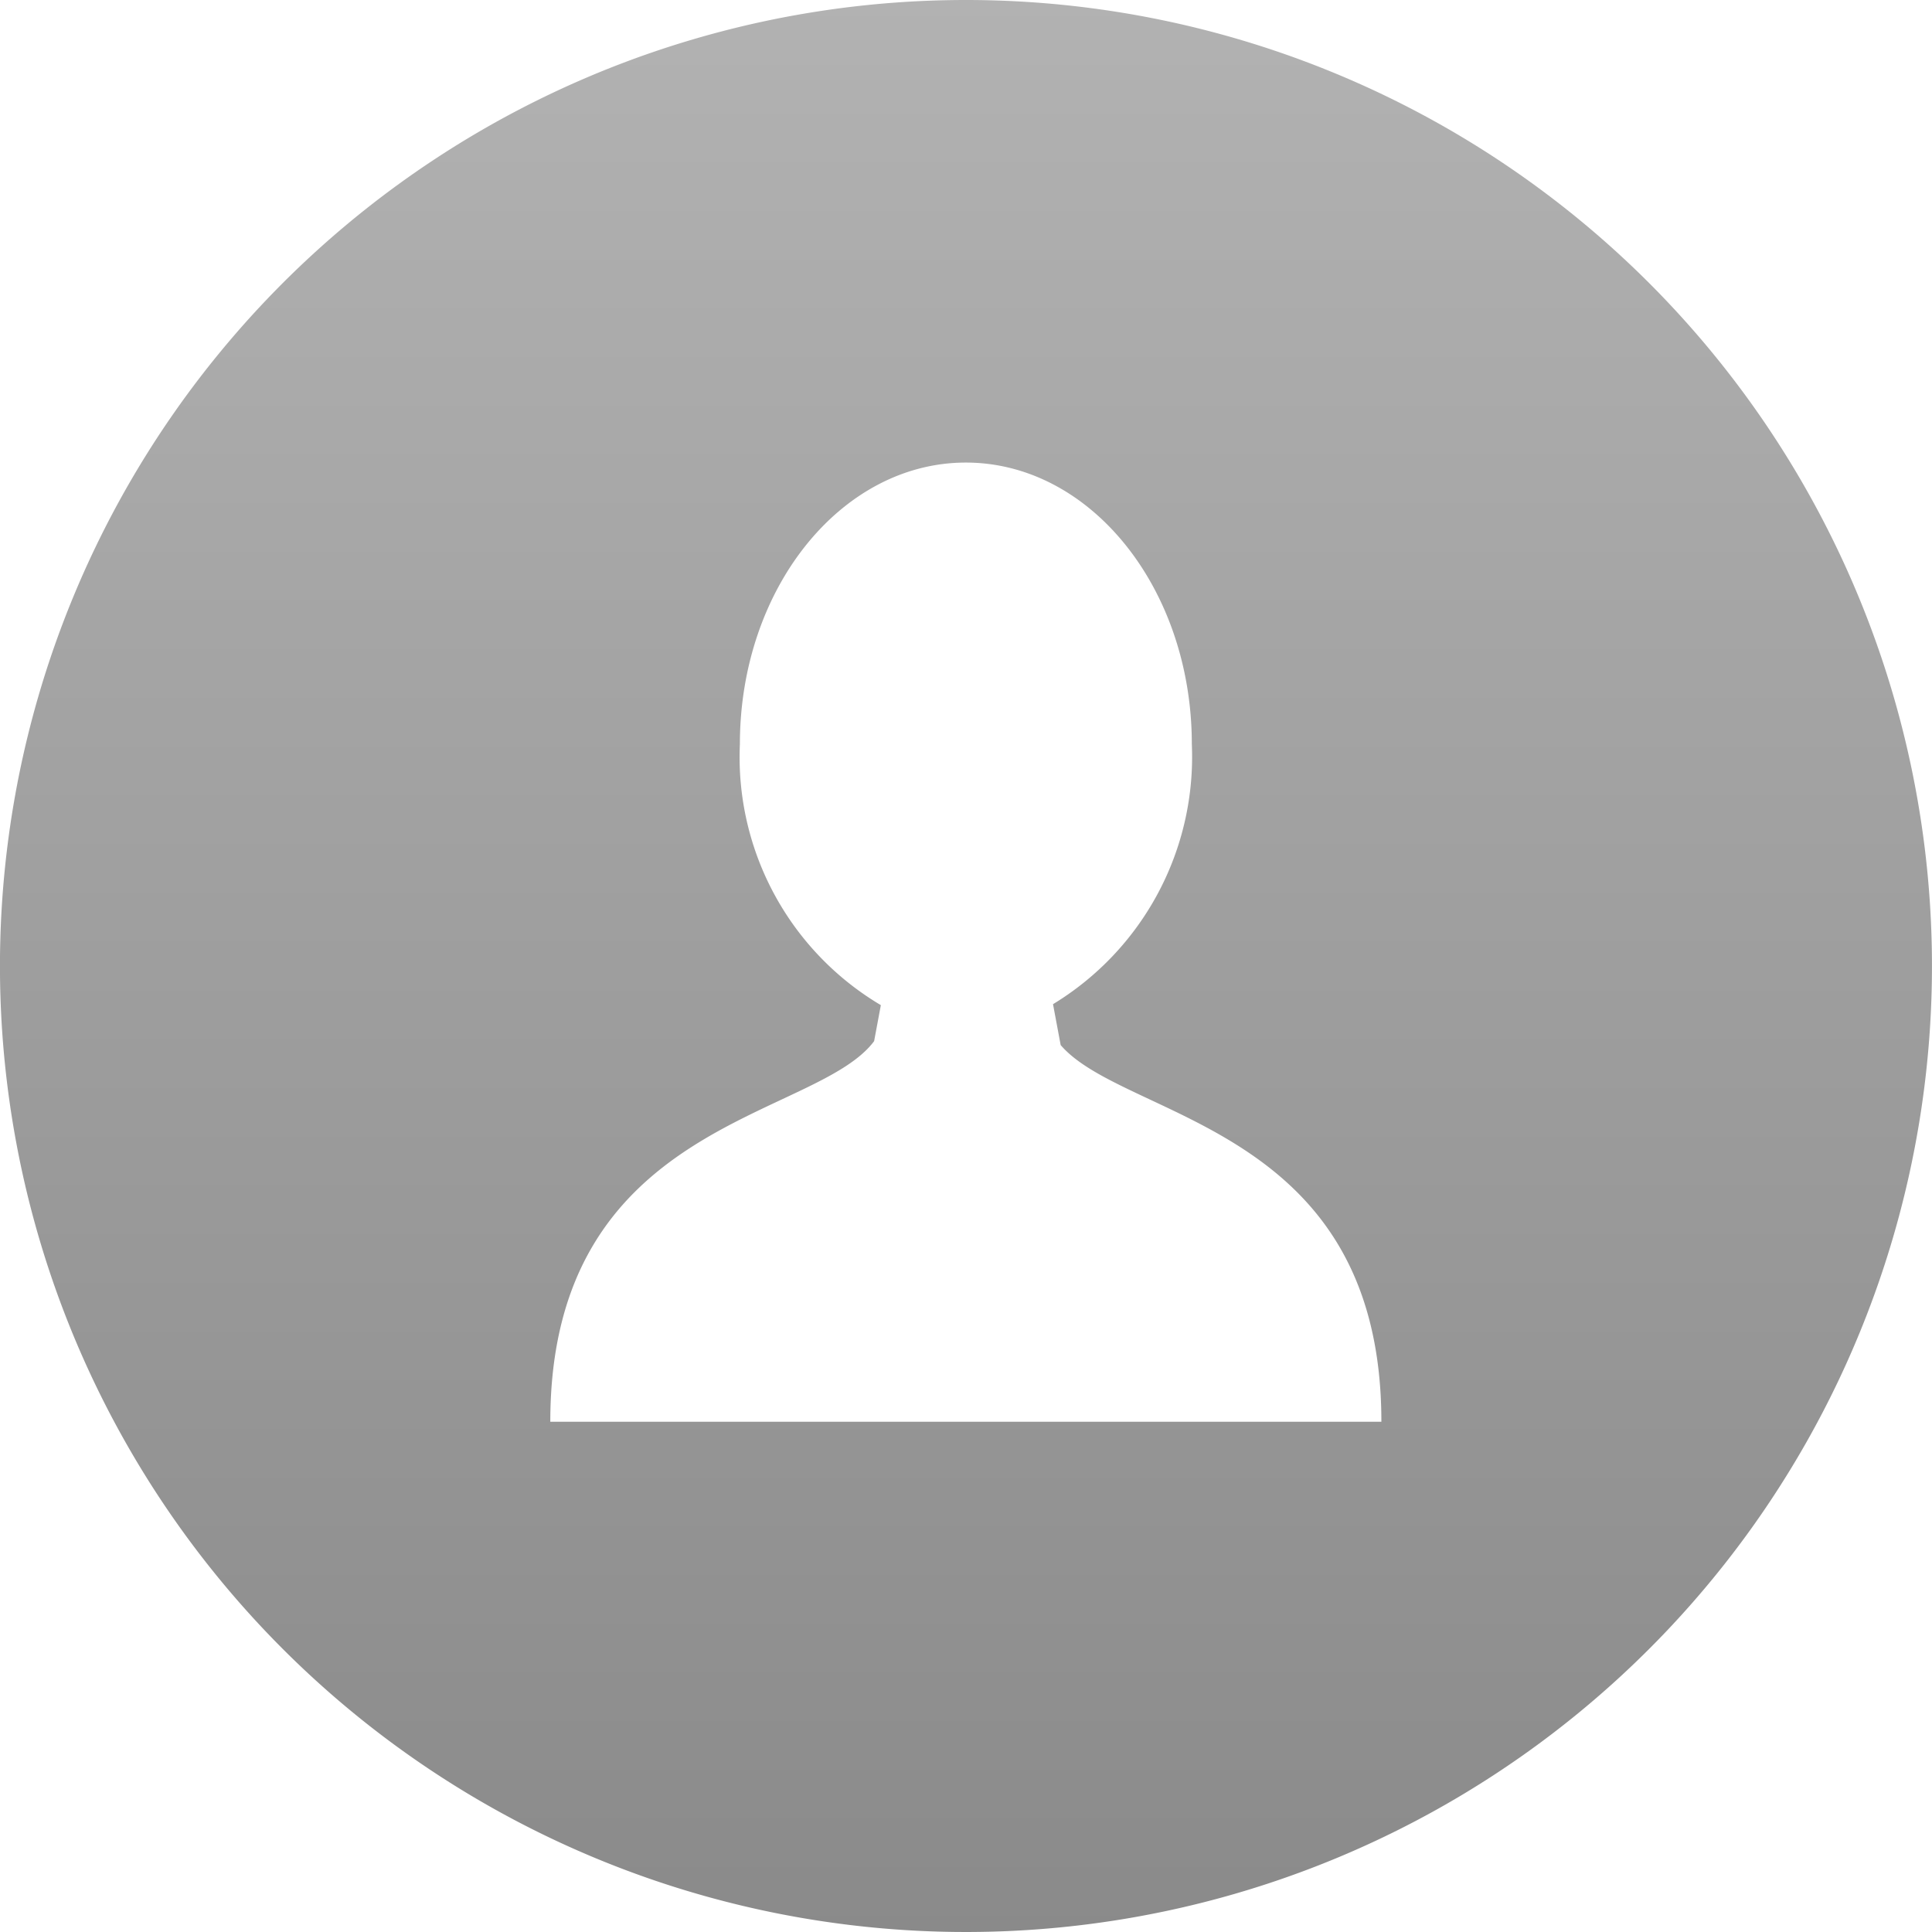 <svg xmlns="http://www.w3.org/2000/svg" xmlns:xlink="http://www.w3.org/1999/xlink" width="54" height="54" viewBox="0 0 54 54"><defs><linearGradient id="a" x1="0.5" x2="0.5" y2="1" gradientUnits="objectBoundingBox"><stop offset="0" stop-color="#b2b2b2"/><stop offset="1" stop-color="#8a8a8a"/></linearGradient></defs><g transform="translate(-273 -576)"><g transform="translate(272.999 576)"><g transform="translate(0.001)"><path d="M27,0A27,27,0,1,0,54,27,27,27,0,0,0,27,0Zm.082,39.738h-11.7c0-8.434,7.407-8.432,9.051-10.638l.188-1.006a8.061,8.061,0,0,1-3.94-7.292c0-4.348,2.828-7.873,6.316-7.873s6.316,3.525,6.316,7.873a8.088,8.088,0,0,1-3.88,7.265l.214,1.143c1.8,2.1,8.964,2.235,8.964,10.528Z" transform="translate(-0.001)" fill="url(#a)"/></g></g></g></svg>